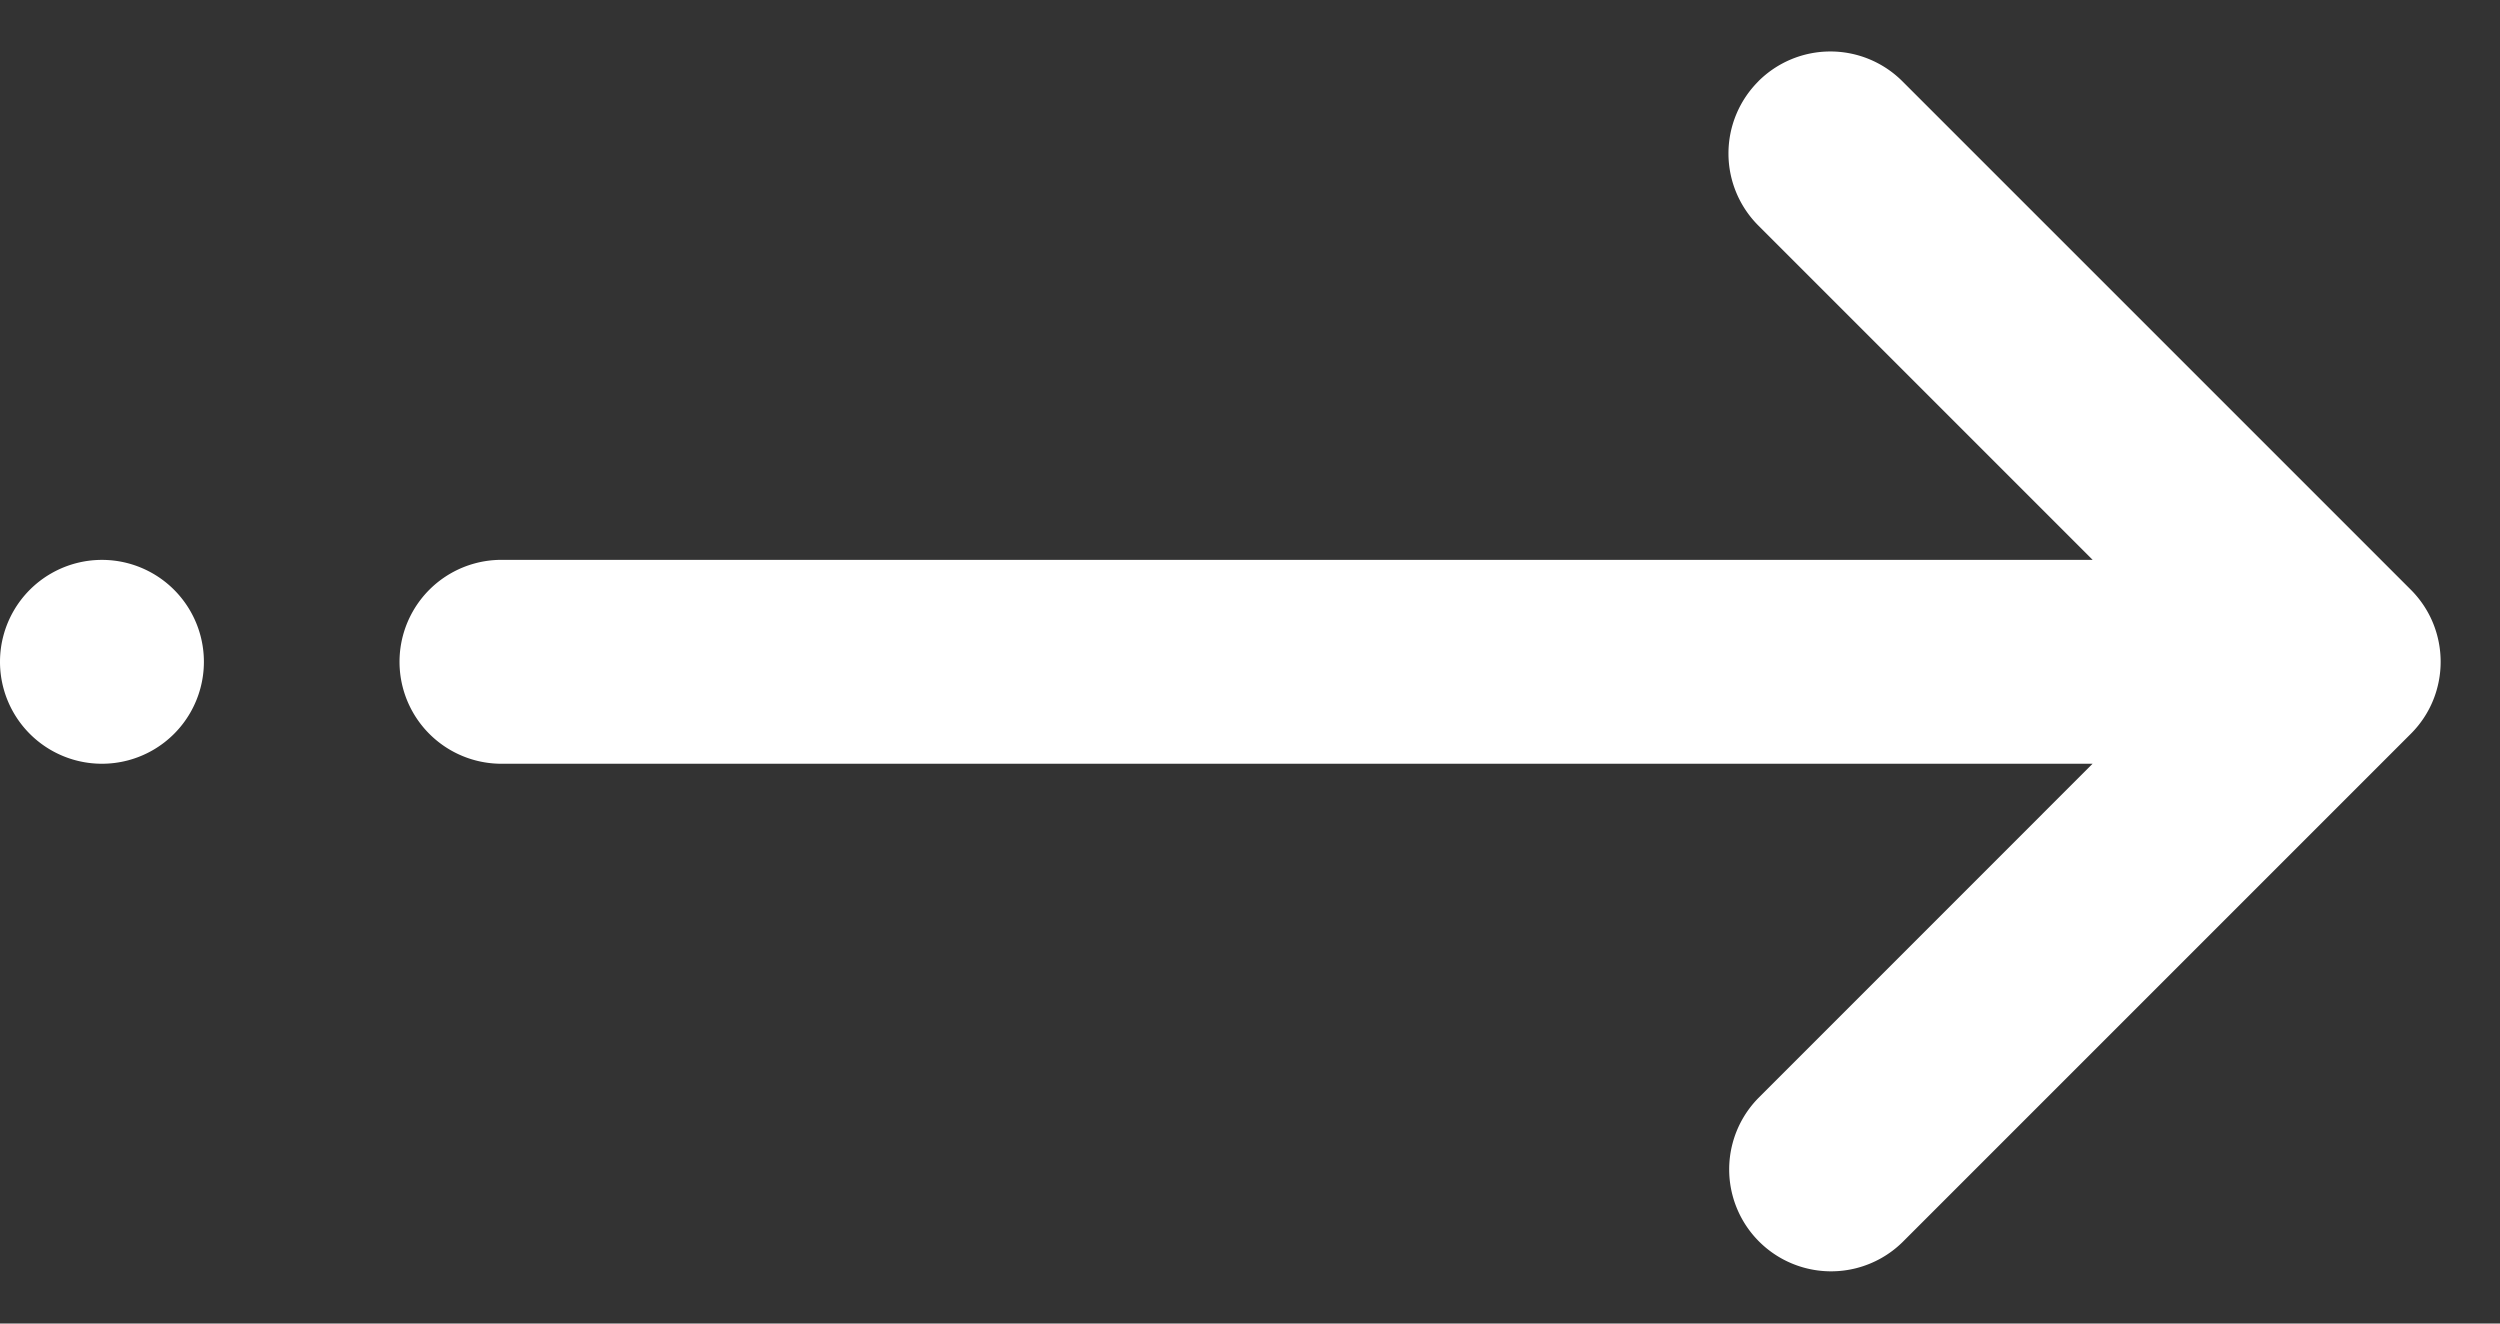 <svg width="34" height="18" fill="none" xmlns="http://www.w3.org/2000/svg"><rect width="100%" height="100%" fill="#333333" stroke="none"/><path fill-rule="evenodd" clip-rule="evenodd" d="M25.658 1.318l6.914 6.914a1.086 1.086 0 010 1.536l-6.914 6.914a1.086 1.086 0 11-1.536-1.537l5.059-5.059H6.817a1.086 1.086 0 010-2.172H29.18l-5.06-5.06a1.086 1.086 0 111.537-1.536z" fill="#fff"/><path fill-rule="evenodd" clip-rule="evenodd" d="M23.913 1.106a1.386 1.386 0 011.96 0l6.914 6.914c.541.541.541 1.42 0 1.96l-6.914 6.914a1.386 1.386 0 01-1.96-1.96l4.546-4.547H6.82a1.386 1.386 0 010-2.773h21.64l-4.547-4.547a1.386 1.386 0 010-1.96zm1.536.425a.786.786 0 10-1.112 1.112l5.059 5.059a.3.3 0 01-.212.512H6.82a.786.786 0 100 1.573h22.364a.3.3 0 01.212.512l-5.06 5.059a.786.786 0 101.113 1.112l6.914-6.914a.786.786 0 000-1.112l-6.914-6.913z" fill="#fff"/><path d="M2.474 9A1.086 1.086 0 11.3 9a1.086 1.086 0 012.173 0z" fill="#fff"/><path fill-rule="evenodd" clip-rule="evenodd" d="M1.386 8.214a.786.786 0 100 1.573.786.786 0 000-1.573zM0 9.001a1.386 1.386 0 112.773 0A1.386 1.386 0 010 9z" fill="#fff"/></svg>